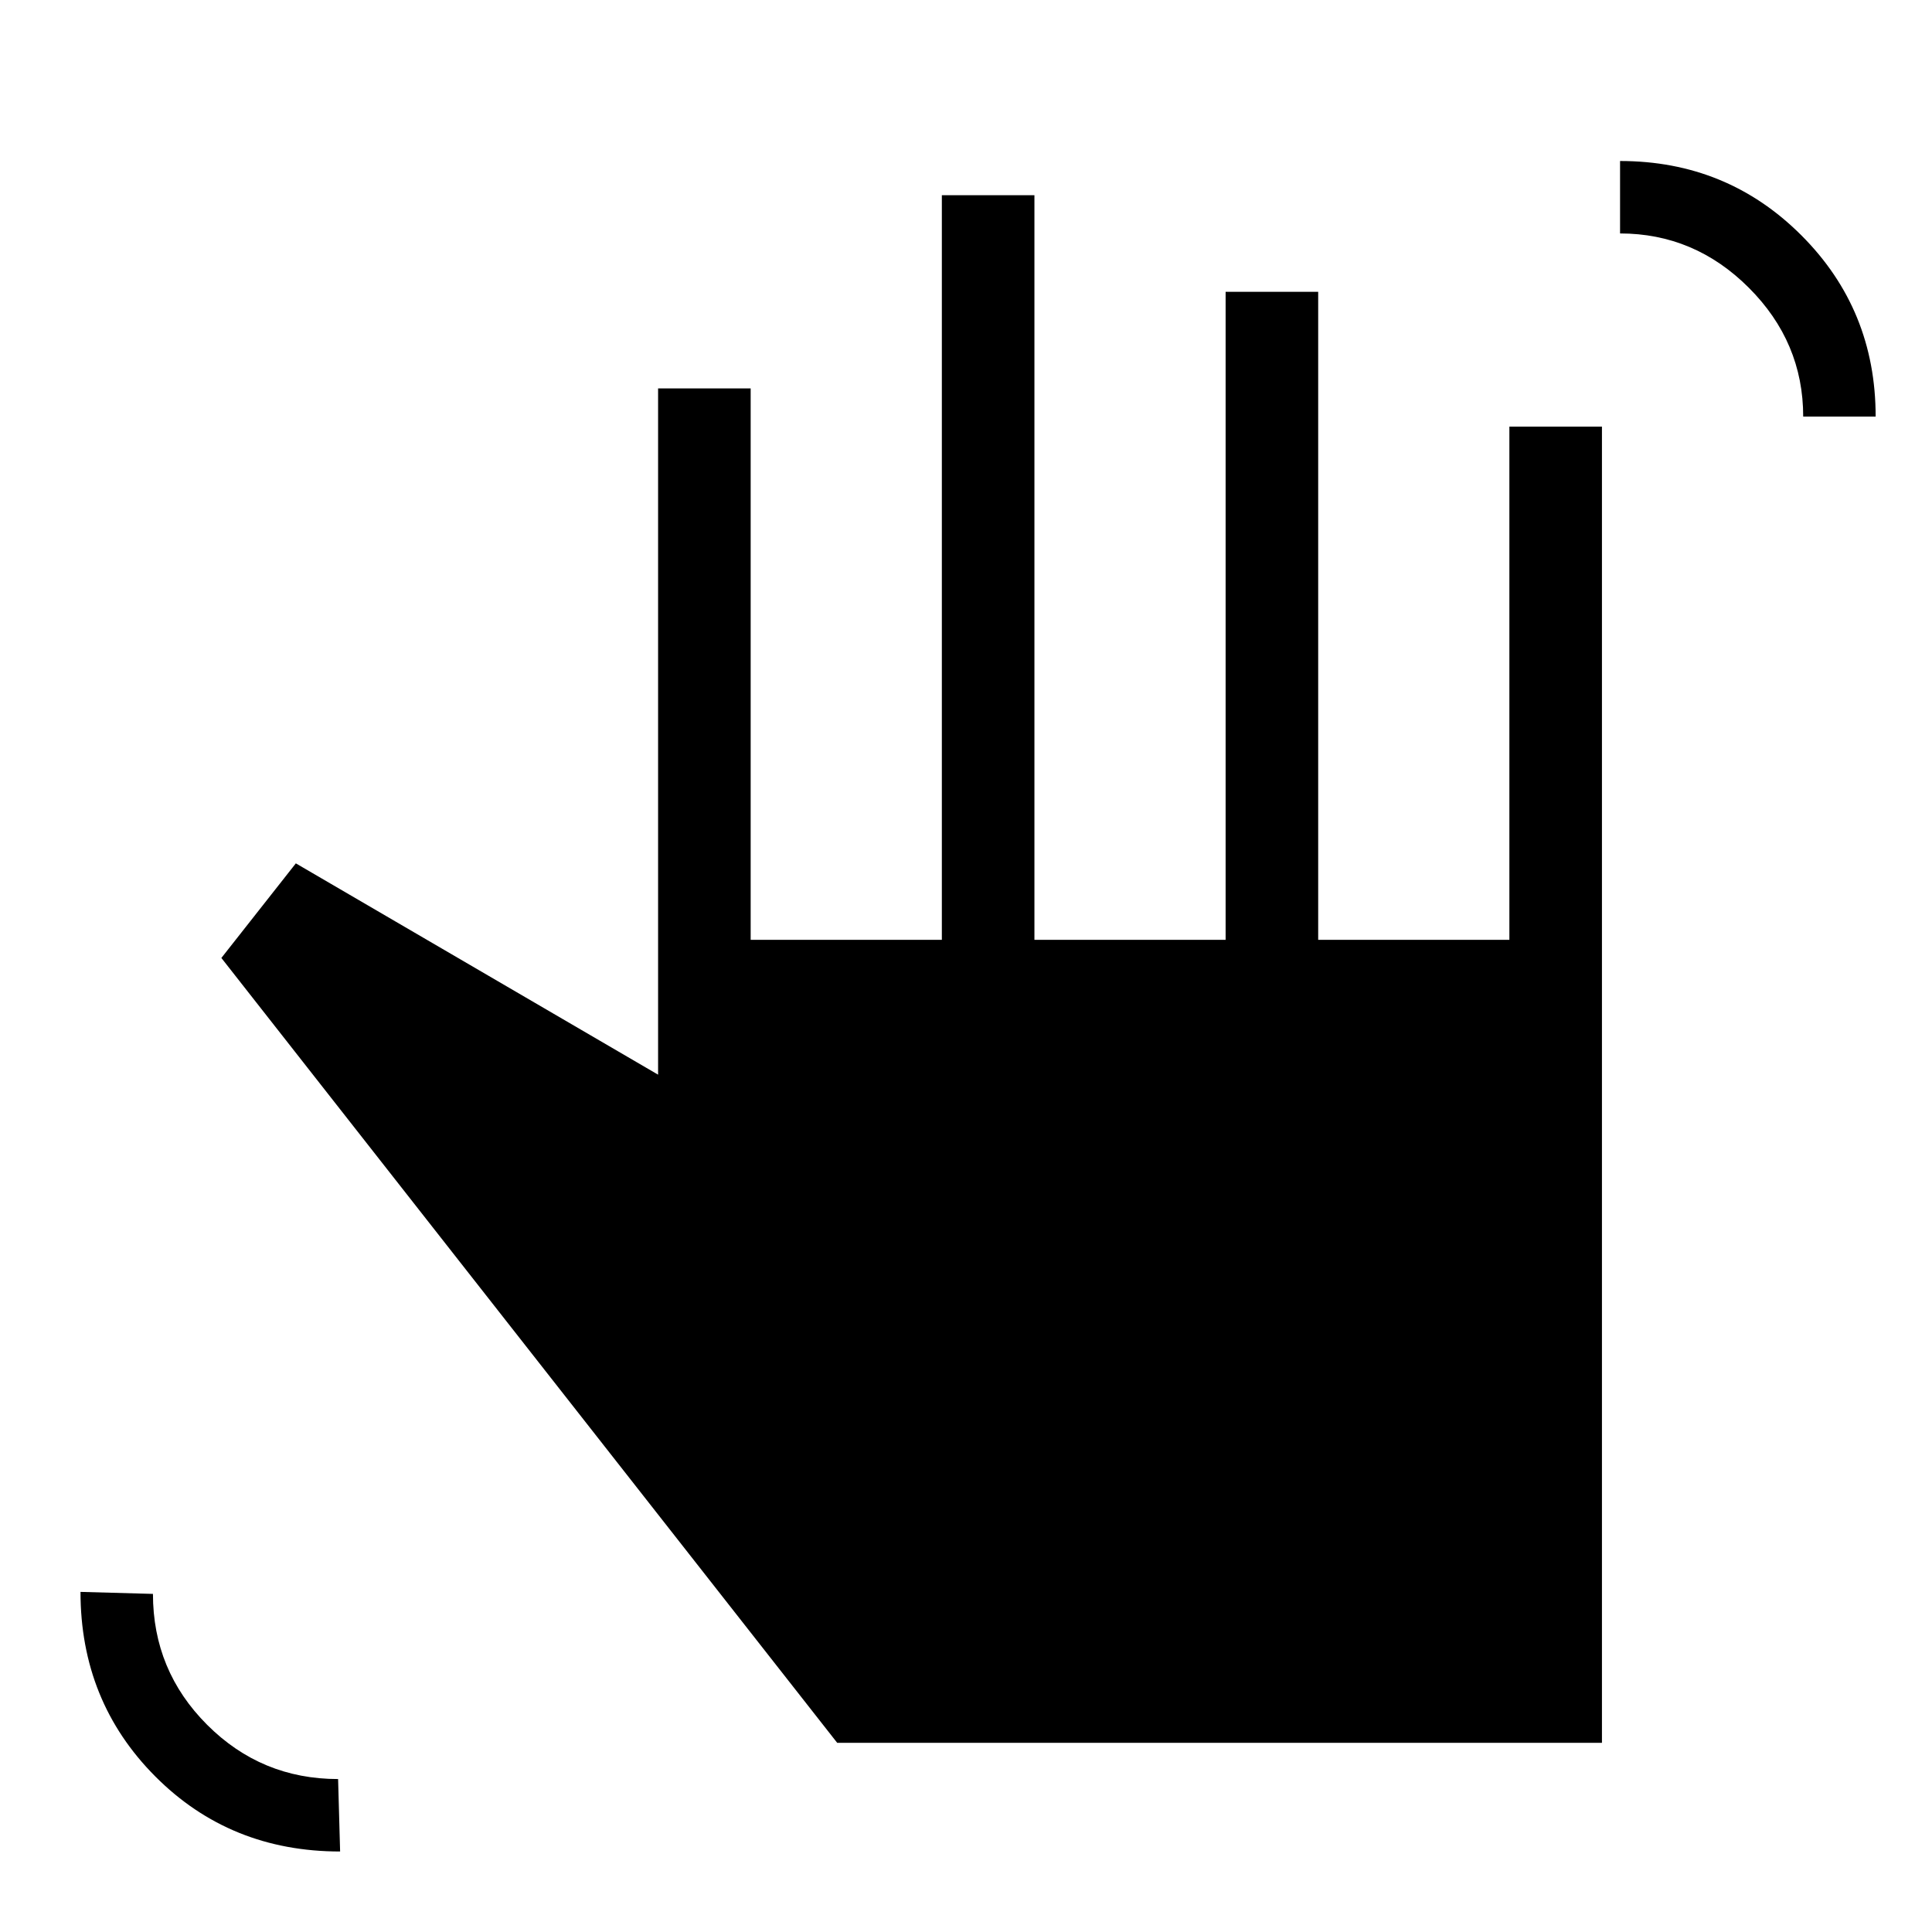 <svg xmlns="http://www.w3.org/2000/svg" height="20" viewBox="0 -960 960 960" width="20"><path d="M896-753q0-37-27-64t-64-27v-36q53.14 0 90.07 36.91Q932-806.17 932-753h-36ZM169-40q-54.7 0-91.85-37.31Q40-114.62 40-169l36 1q0 38.13 26.94 65.06Q129.89-76 168-76l1 36Zm247-54L110-484l37-47 180 105v-341h46v274h95v-370h46v370h95v-322h46v322h95v-255h46v654H416Z"/></svg>